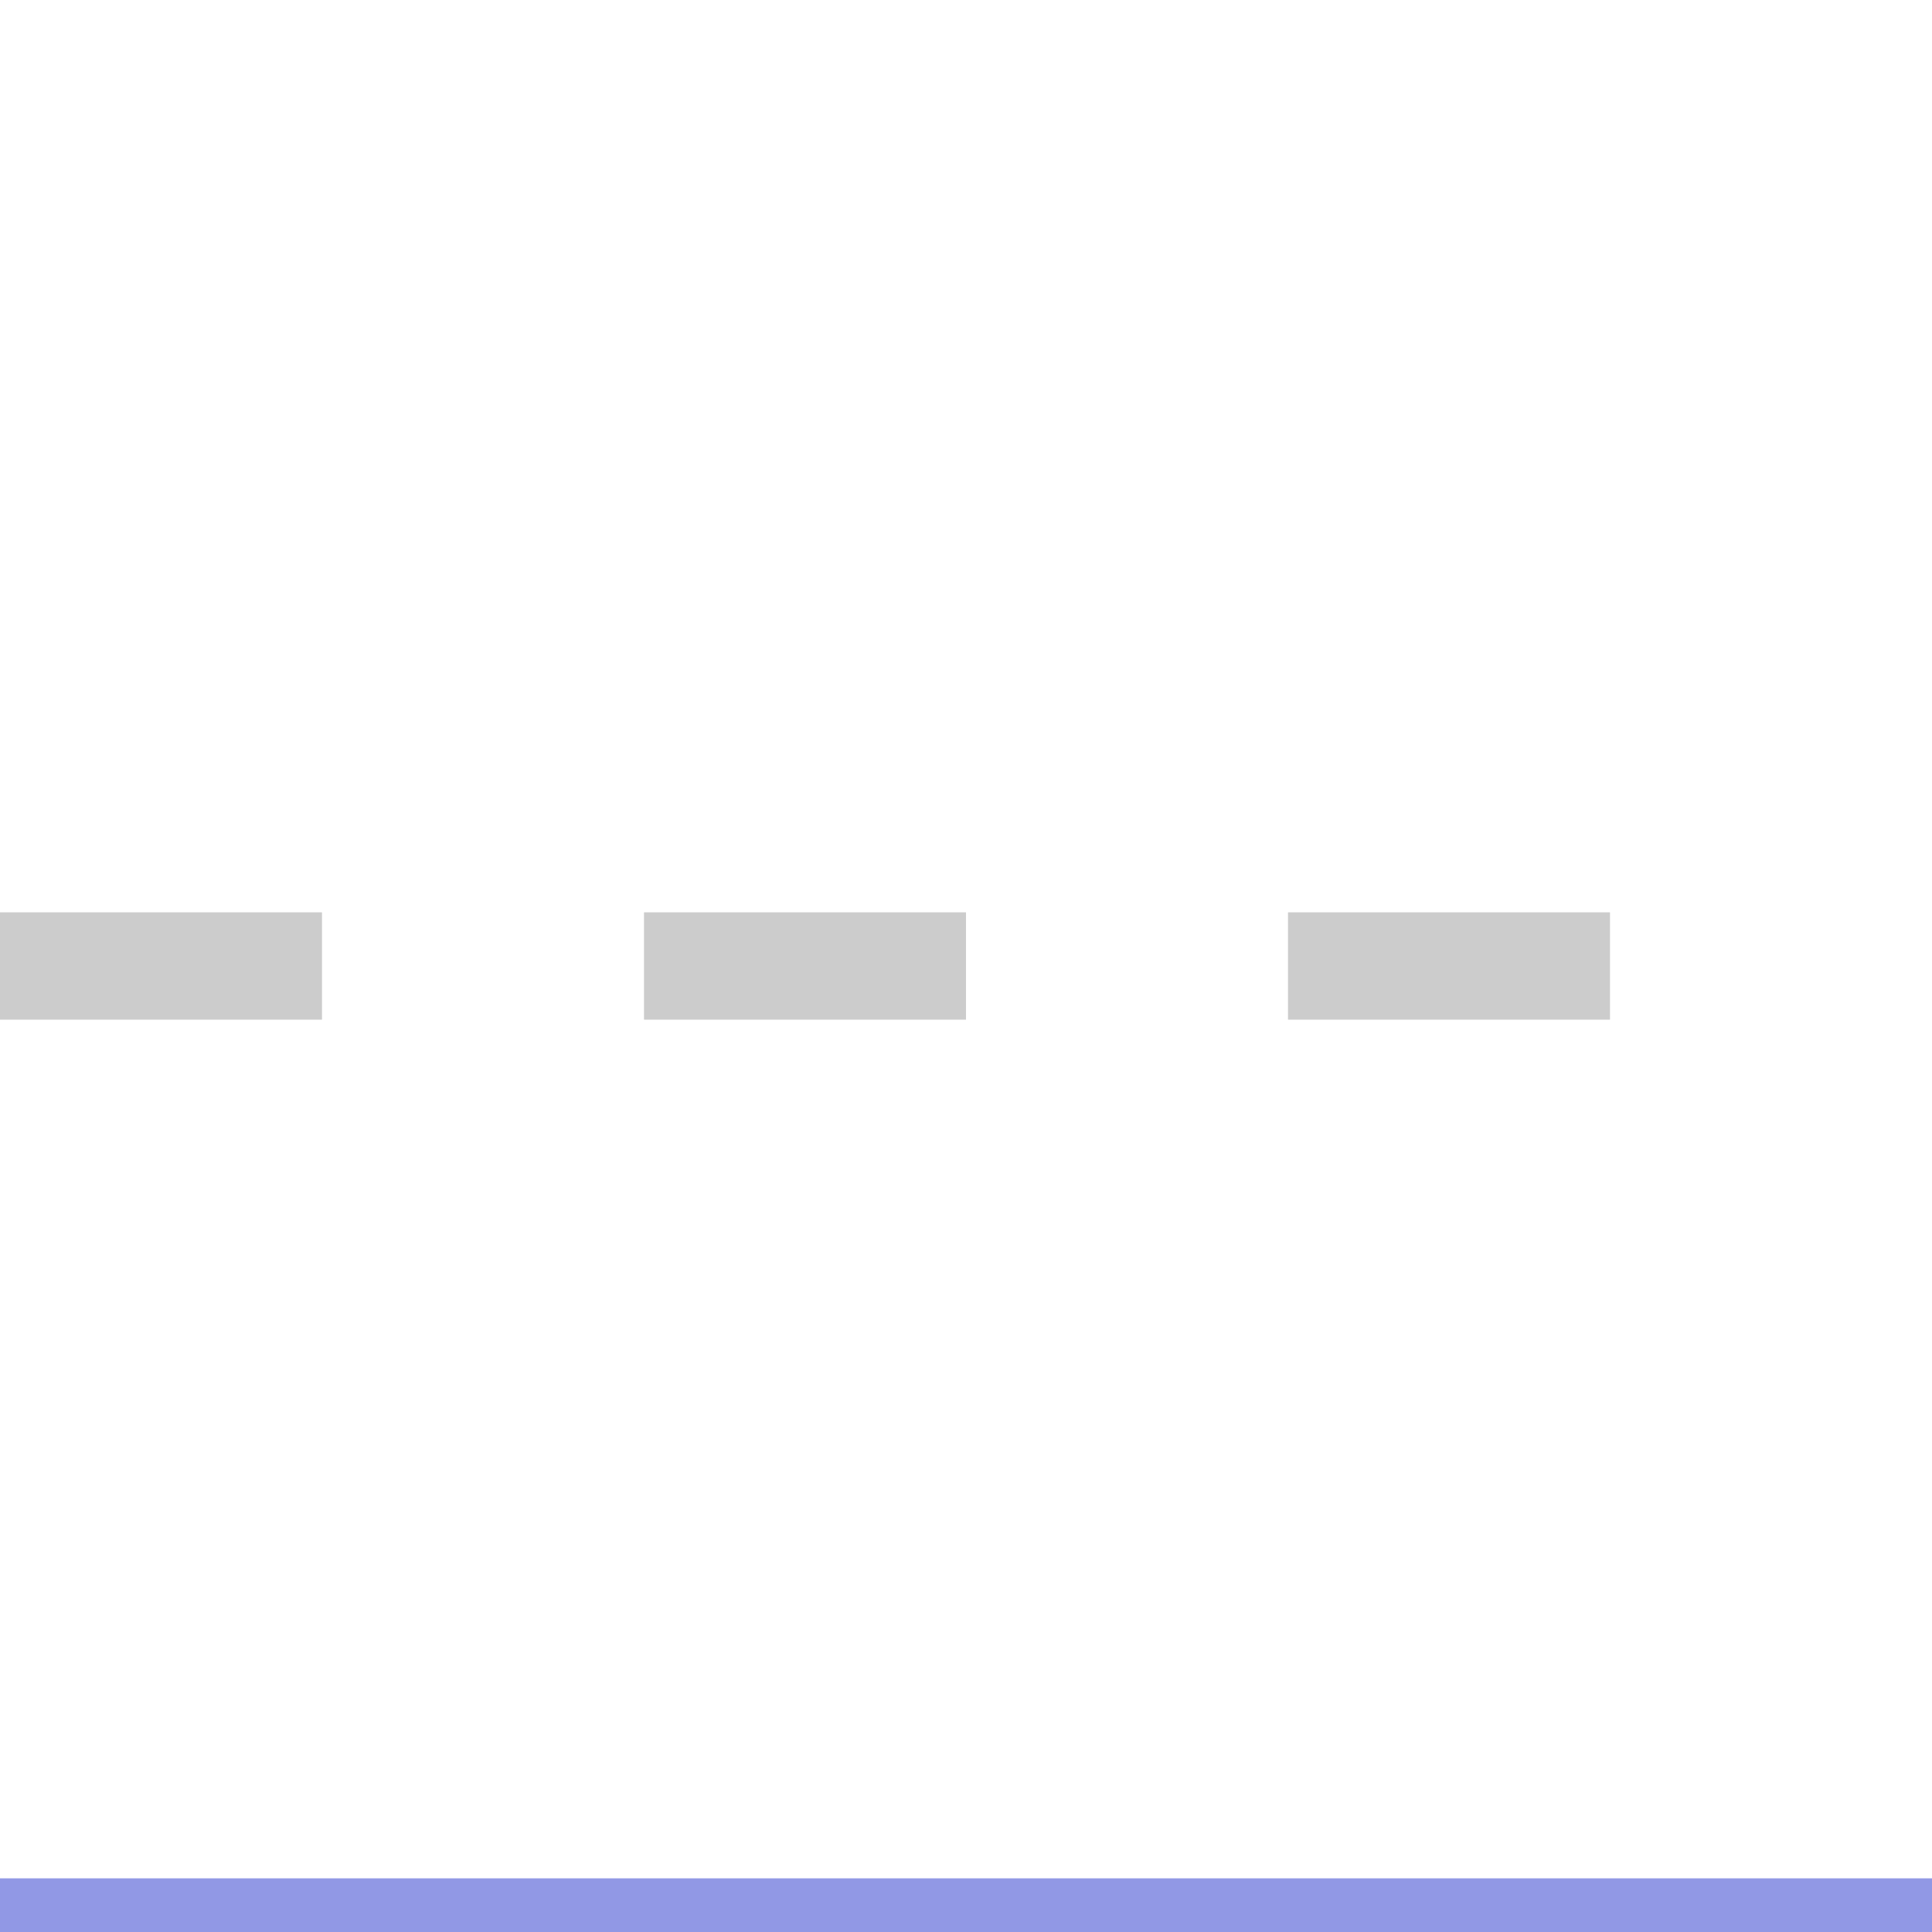 <?xml version="1.0" encoding="UTF-8"?>
<svg width="18" height="18" xmlns="http://www.w3.org/2000/svg" xmlns:svg="http://www.w3.org/2000/svg">
  <line x1="0px" y1="9" x2="18" y2="9" stroke="#cccccc" stroke-width="1px" stroke-dasharray="3px" />
  <line x1="0px" y1="18" x2="18" y2="18" stroke="#9198e5" stroke-width="1px" />
</svg>
